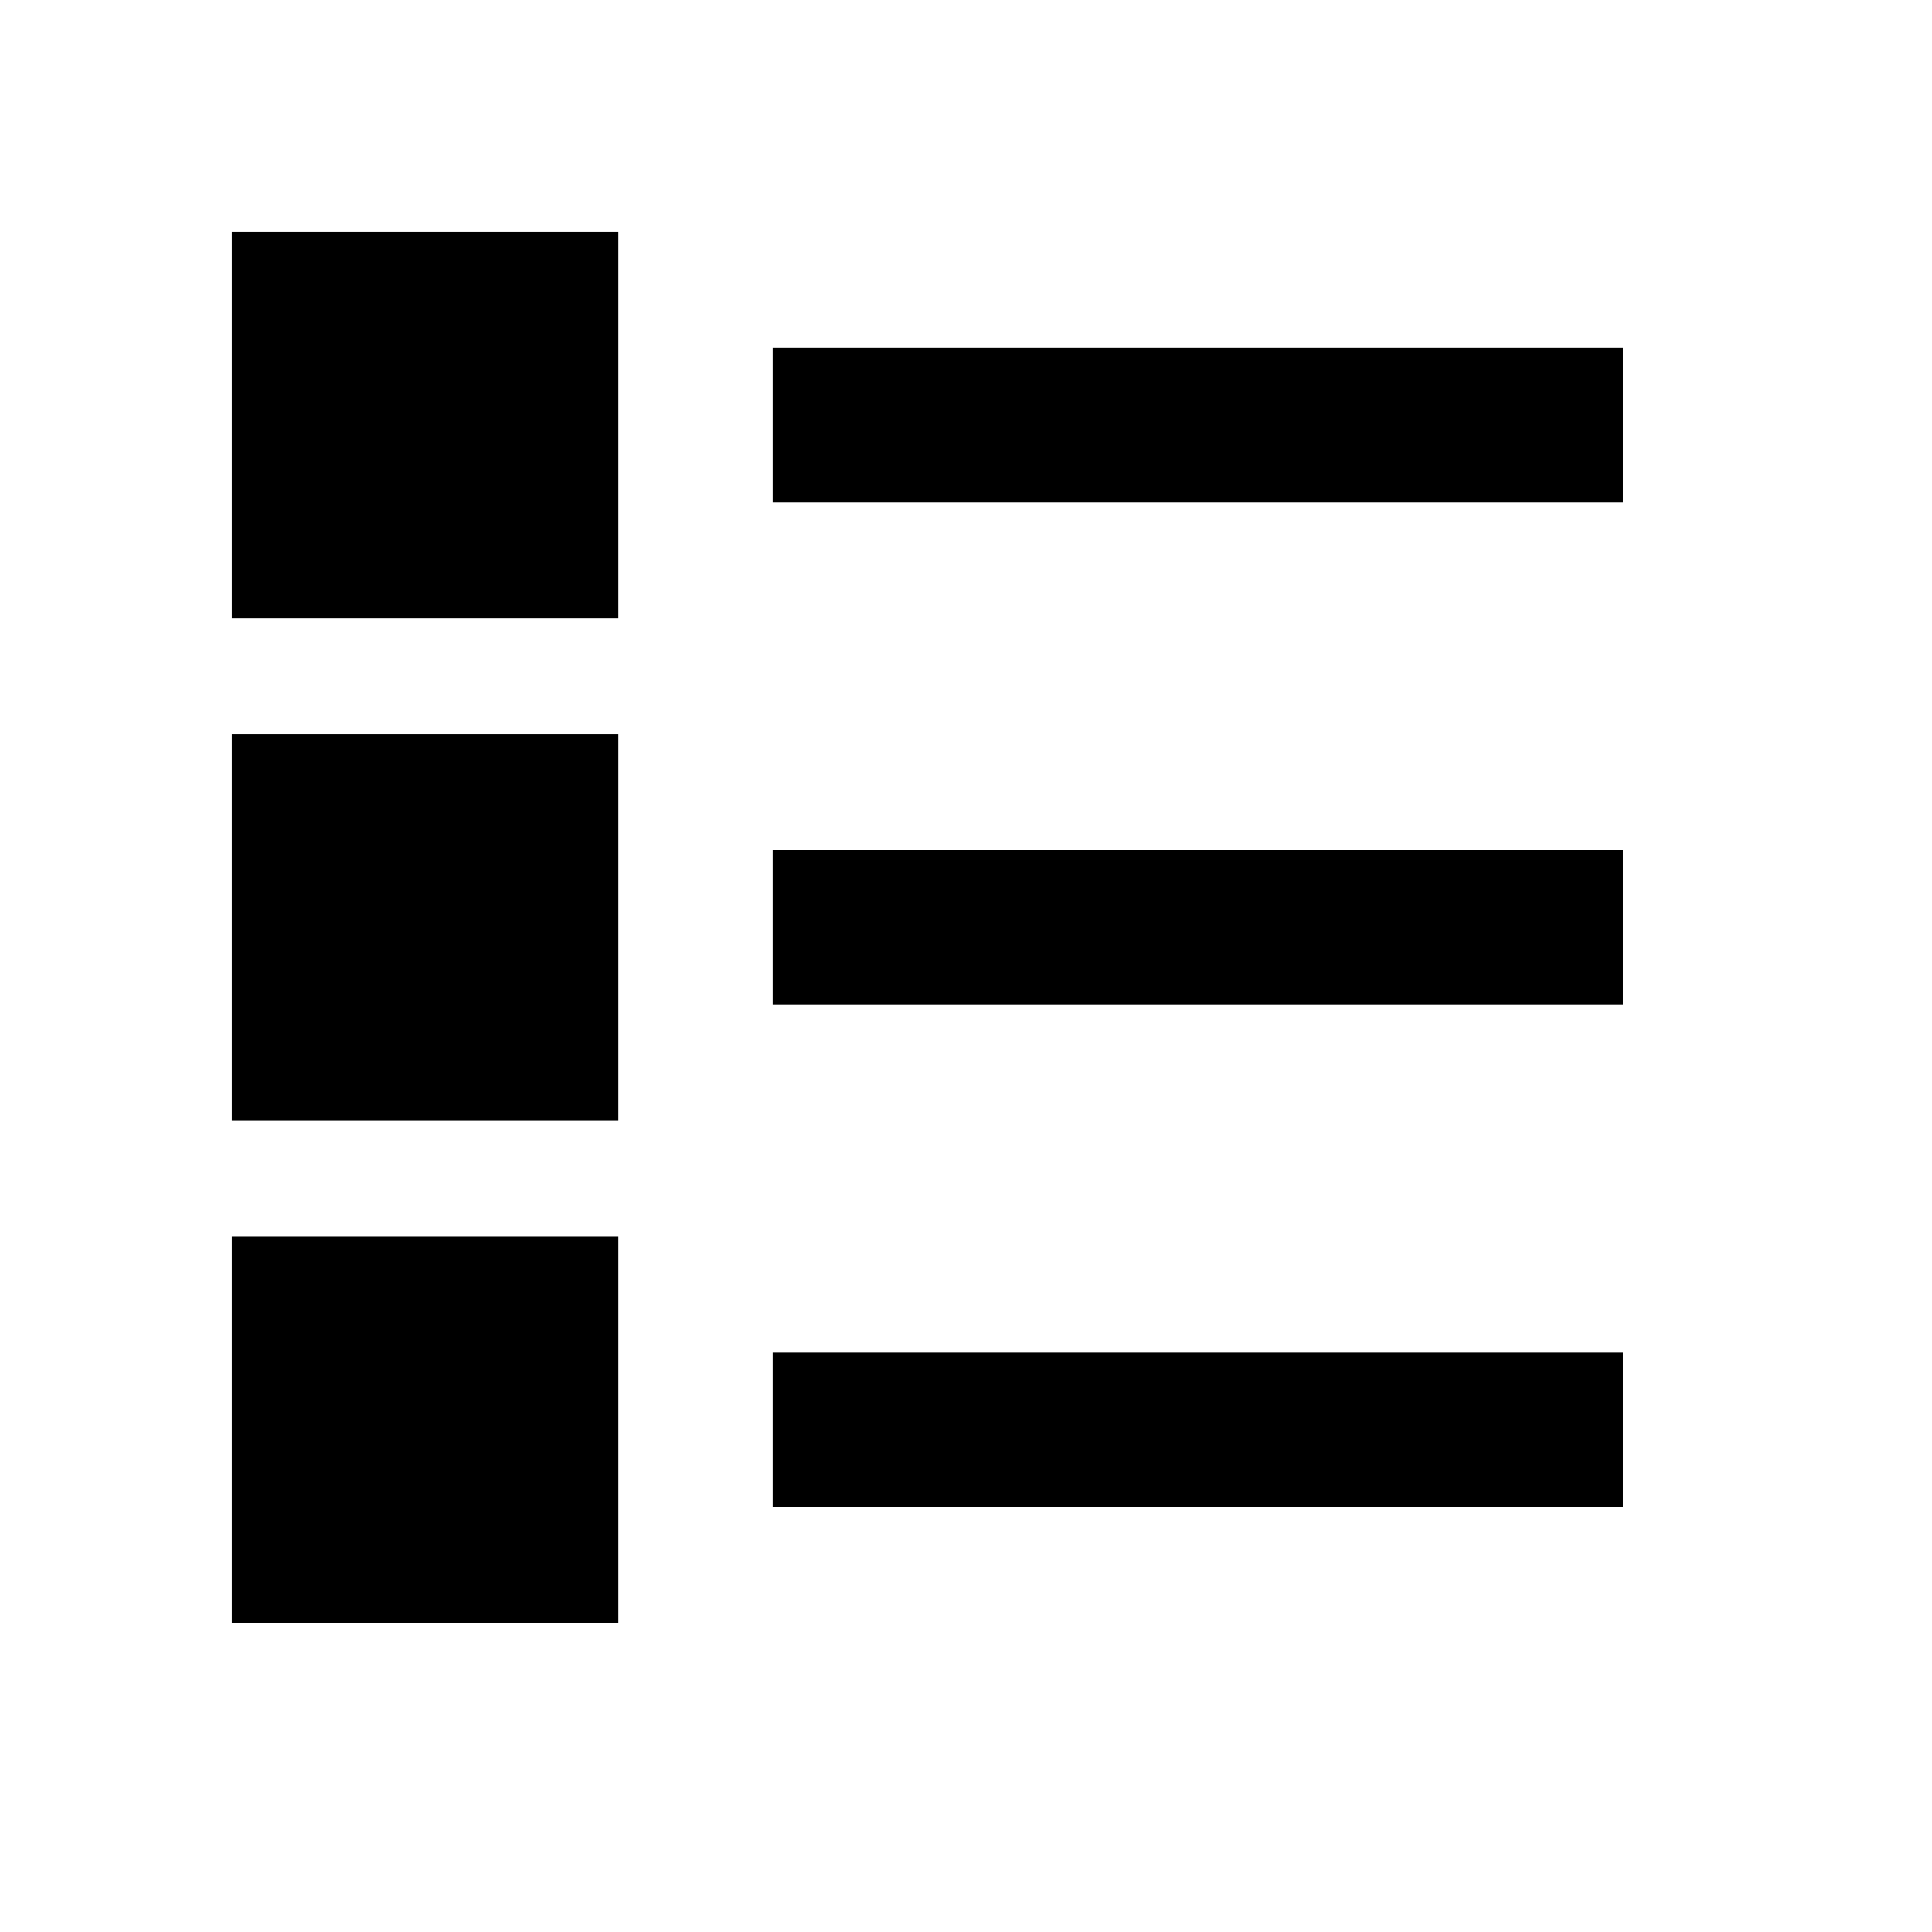 <svg xmlns="http://www.w3.org/2000/svg" viewBox="0 0 25 25"><g fill-rule="evenodd"><path d="M10 4.5h11v2H10z"/><path fill="currentColor" d="M10 11h11v2H10z"/><path d="M10 17.5h11v2H10z"/><path fill="currentColor" d="M3 9.5h5v5H3z"/><path d="M3 16h5v5H3zM3 3h5v5H3z"/></g></svg>
